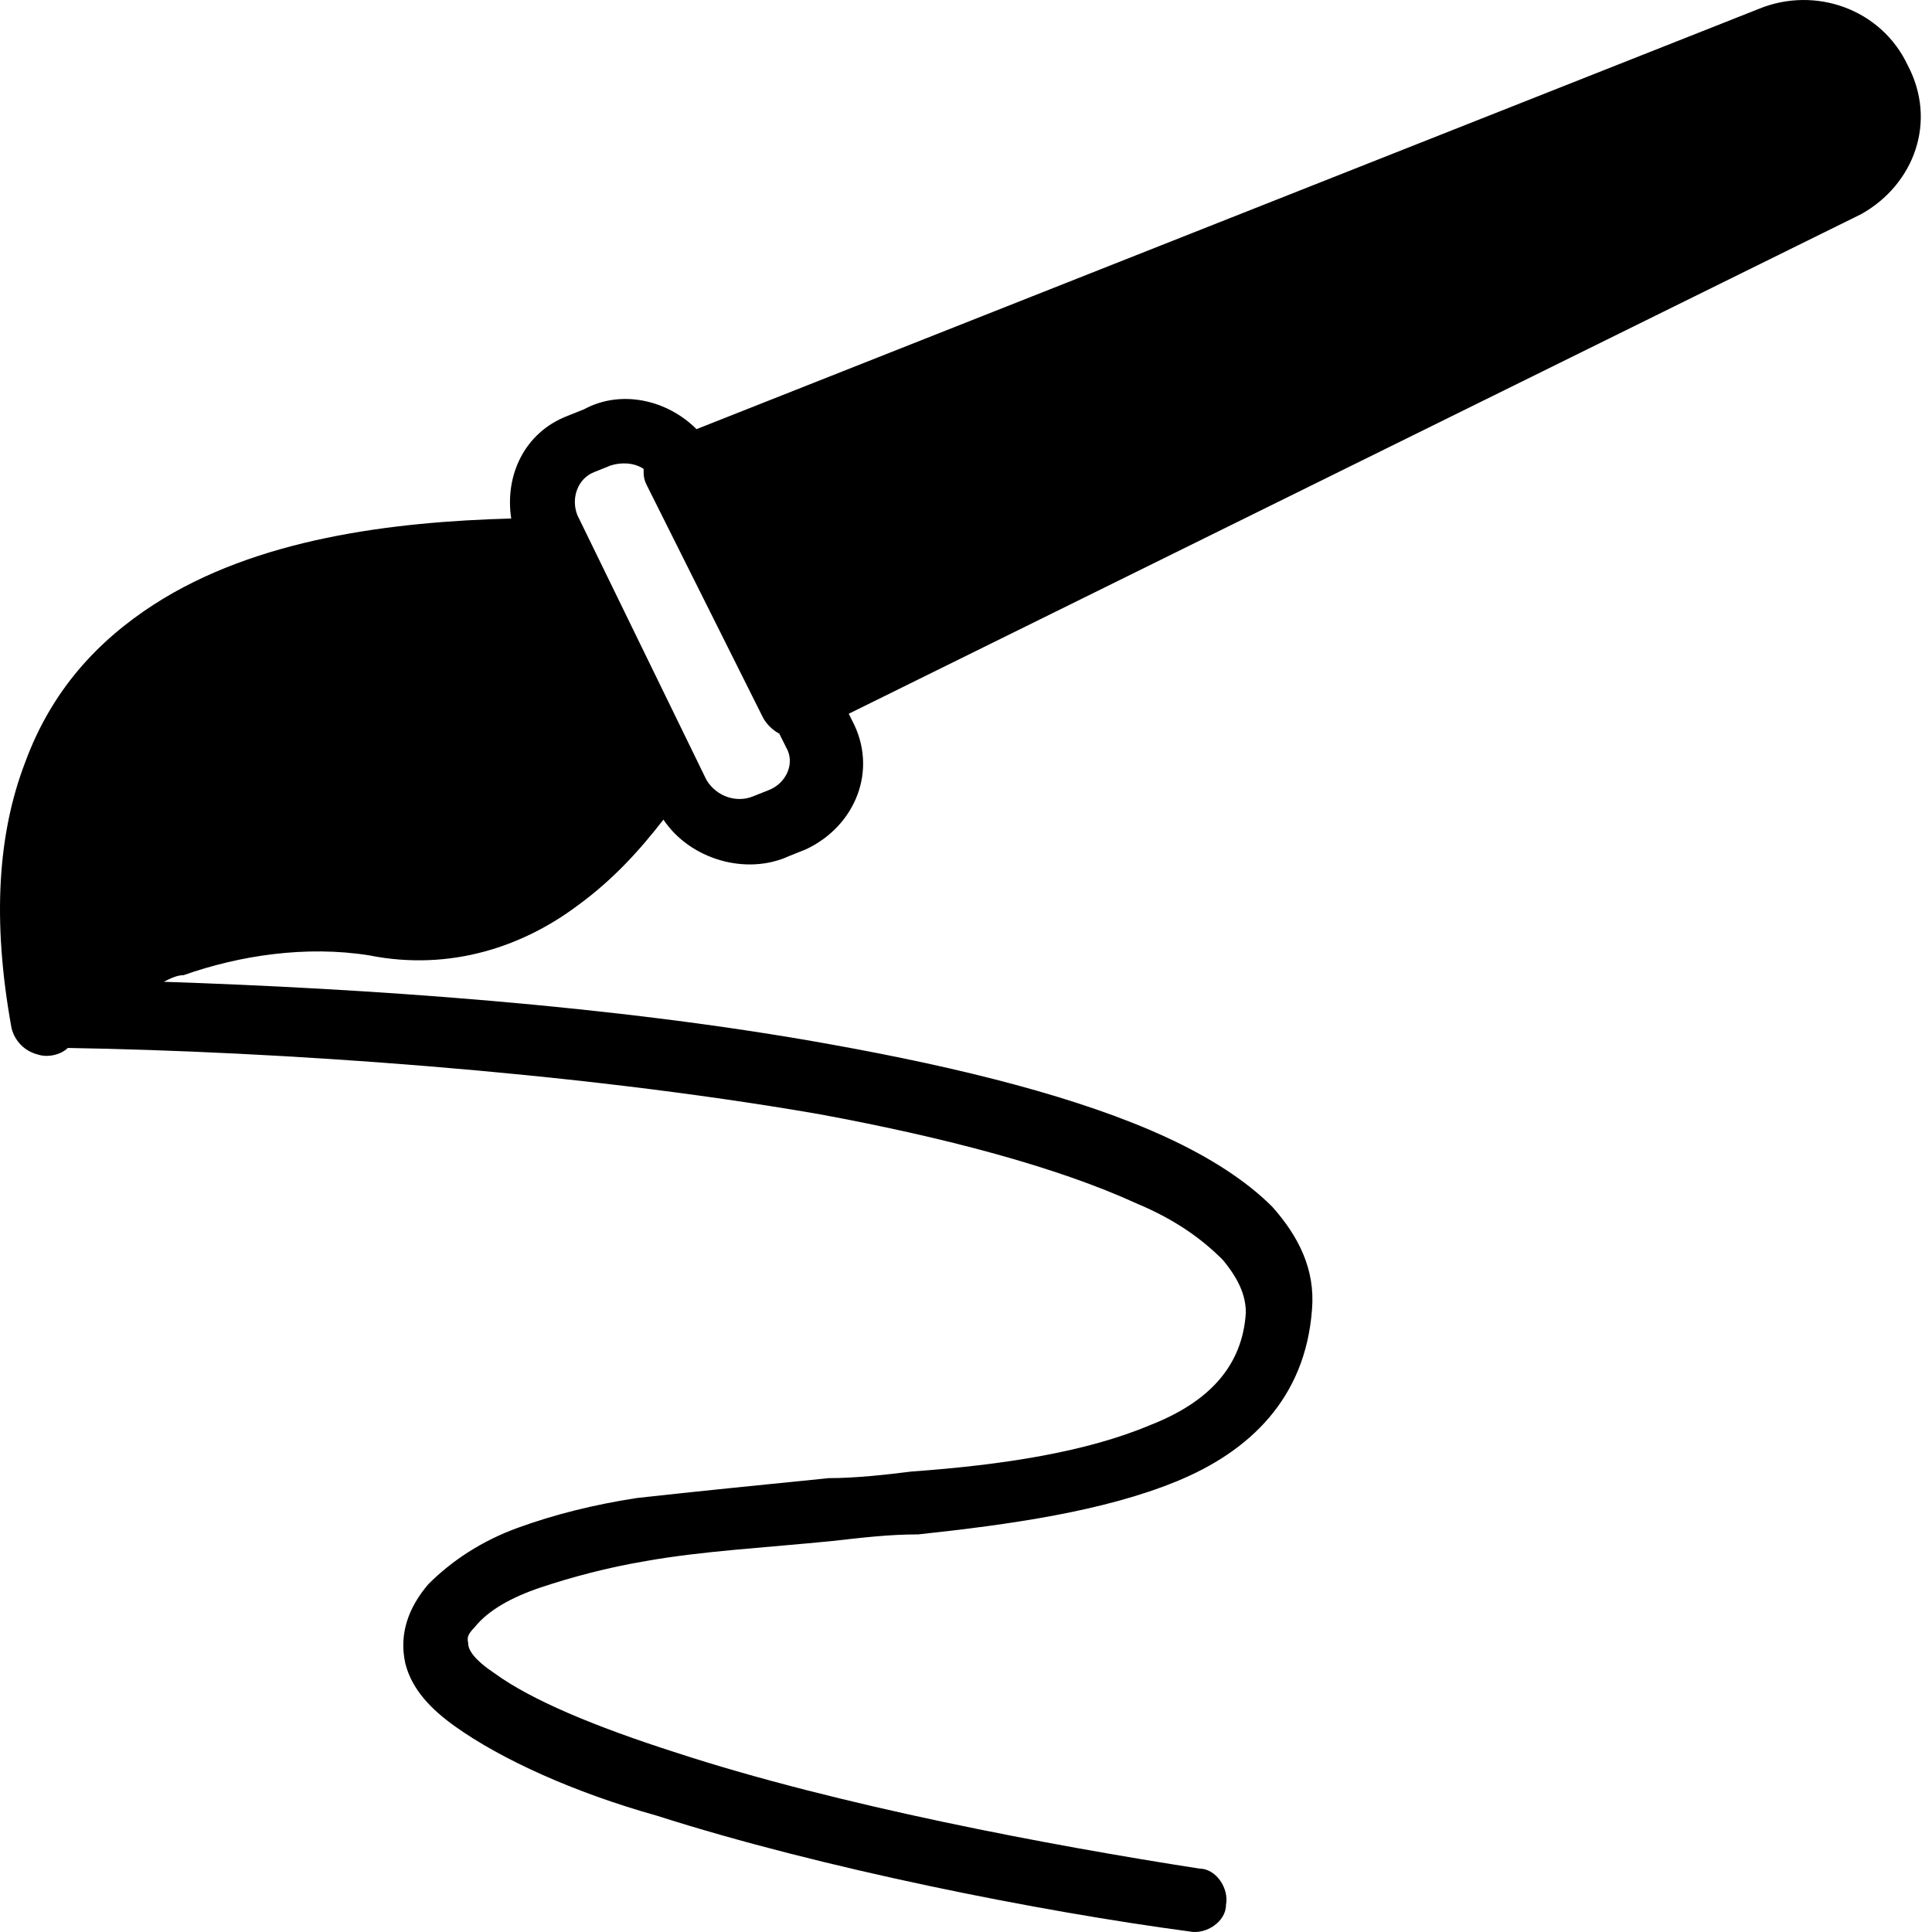 <svg width="64" height="64" viewBox="0 0 64 64" fill="none" xmlns="http://www.w3.org/2000/svg">
<path fill-rule="evenodd" clip-rule="evenodd" d="M63.194 2.159C62.317 0.295 60.124 -0.472 58.261 0.295L23.073 14.216C22.087 13.23 20.552 12.901 19.346 13.559L18.798 13.778C17.373 14.326 16.715 15.751 16.935 17.176C12.989 17.286 8.494 17.834 5.096 20.026C3.232 21.232 1.698 22.876 0.821 25.288C-0.056 27.59 -0.275 30.44 0.382 34.057C0.492 34.496 0.821 34.825 1.259 34.934C1.588 35.044 2.027 34.934 2.246 34.715C9.042 34.825 18.908 35.482 27.129 36.907C31.295 37.675 35.022 38.661 37.653 39.867C38.968 40.415 39.845 41.073 40.503 41.731C41.051 42.388 41.27 42.936 41.27 43.484C41.16 45.238 40.064 46.444 38.091 47.212C36.008 48.089 33.268 48.527 30.198 48.746C29.322 48.856 28.335 48.965 27.458 48.965C25.266 49.185 23.073 49.404 21.1 49.623C19.675 49.842 18.36 50.171 17.154 50.61C15.948 51.048 14.962 51.706 14.194 52.473C13.537 53.24 13.208 54.117 13.427 55.104C13.646 55.981 14.304 56.639 15.071 57.187C16.606 58.283 19.017 59.379 21.758 60.147C27.239 61.9 34.474 63.325 39.407 63.983C39.955 64.093 40.612 63.654 40.612 63.106C40.722 62.558 40.283 61.9 39.735 61.9C34.803 61.133 27.787 59.818 22.416 58.064C19.675 57.187 17.593 56.31 16.387 55.433C15.729 54.994 15.51 54.666 15.51 54.446C15.51 54.337 15.4 54.227 15.729 53.898C16.167 53.35 16.935 52.912 17.921 52.583C18.908 52.254 20.114 51.925 21.429 51.706C23.293 51.377 25.375 51.267 27.568 51.048C28.554 50.938 29.431 50.829 30.418 50.829C33.487 50.5 36.556 50.062 38.968 49.075C41.38 48.089 43.243 46.335 43.462 43.375C43.572 42.059 43.024 40.963 42.147 39.977C41.27 39.1 40.064 38.333 38.639 37.675C35.789 36.359 31.843 35.373 27.568 34.605C20.333 33.29 12.002 32.742 5.425 32.523C5.644 32.413 5.863 32.303 6.083 32.303C7.946 31.646 10.138 31.317 12.221 31.646C14.962 32.194 17.373 31.317 19.127 30.002C20.333 29.125 21.21 28.138 21.977 27.151C22.854 28.467 24.718 29.015 26.143 28.357L26.691 28.138C28.335 27.371 29.102 25.507 28.225 23.863L28.116 23.644L61.659 7.091C63.413 6.105 64.18 4.022 63.194 2.159ZM25.485 26.165L24.937 26.384C24.389 26.603 23.731 26.384 23.402 25.836L19.127 17.067C18.908 16.518 19.127 15.861 19.675 15.642L20.223 15.422C20.552 15.313 20.991 15.313 21.32 15.532C21.32 15.751 21.32 15.861 21.429 16.08L25.266 23.753C25.375 23.973 25.595 24.192 25.814 24.301L26.033 24.74C26.362 25.288 26.033 25.946 25.485 26.165Z" fill="black"/>
</svg>
